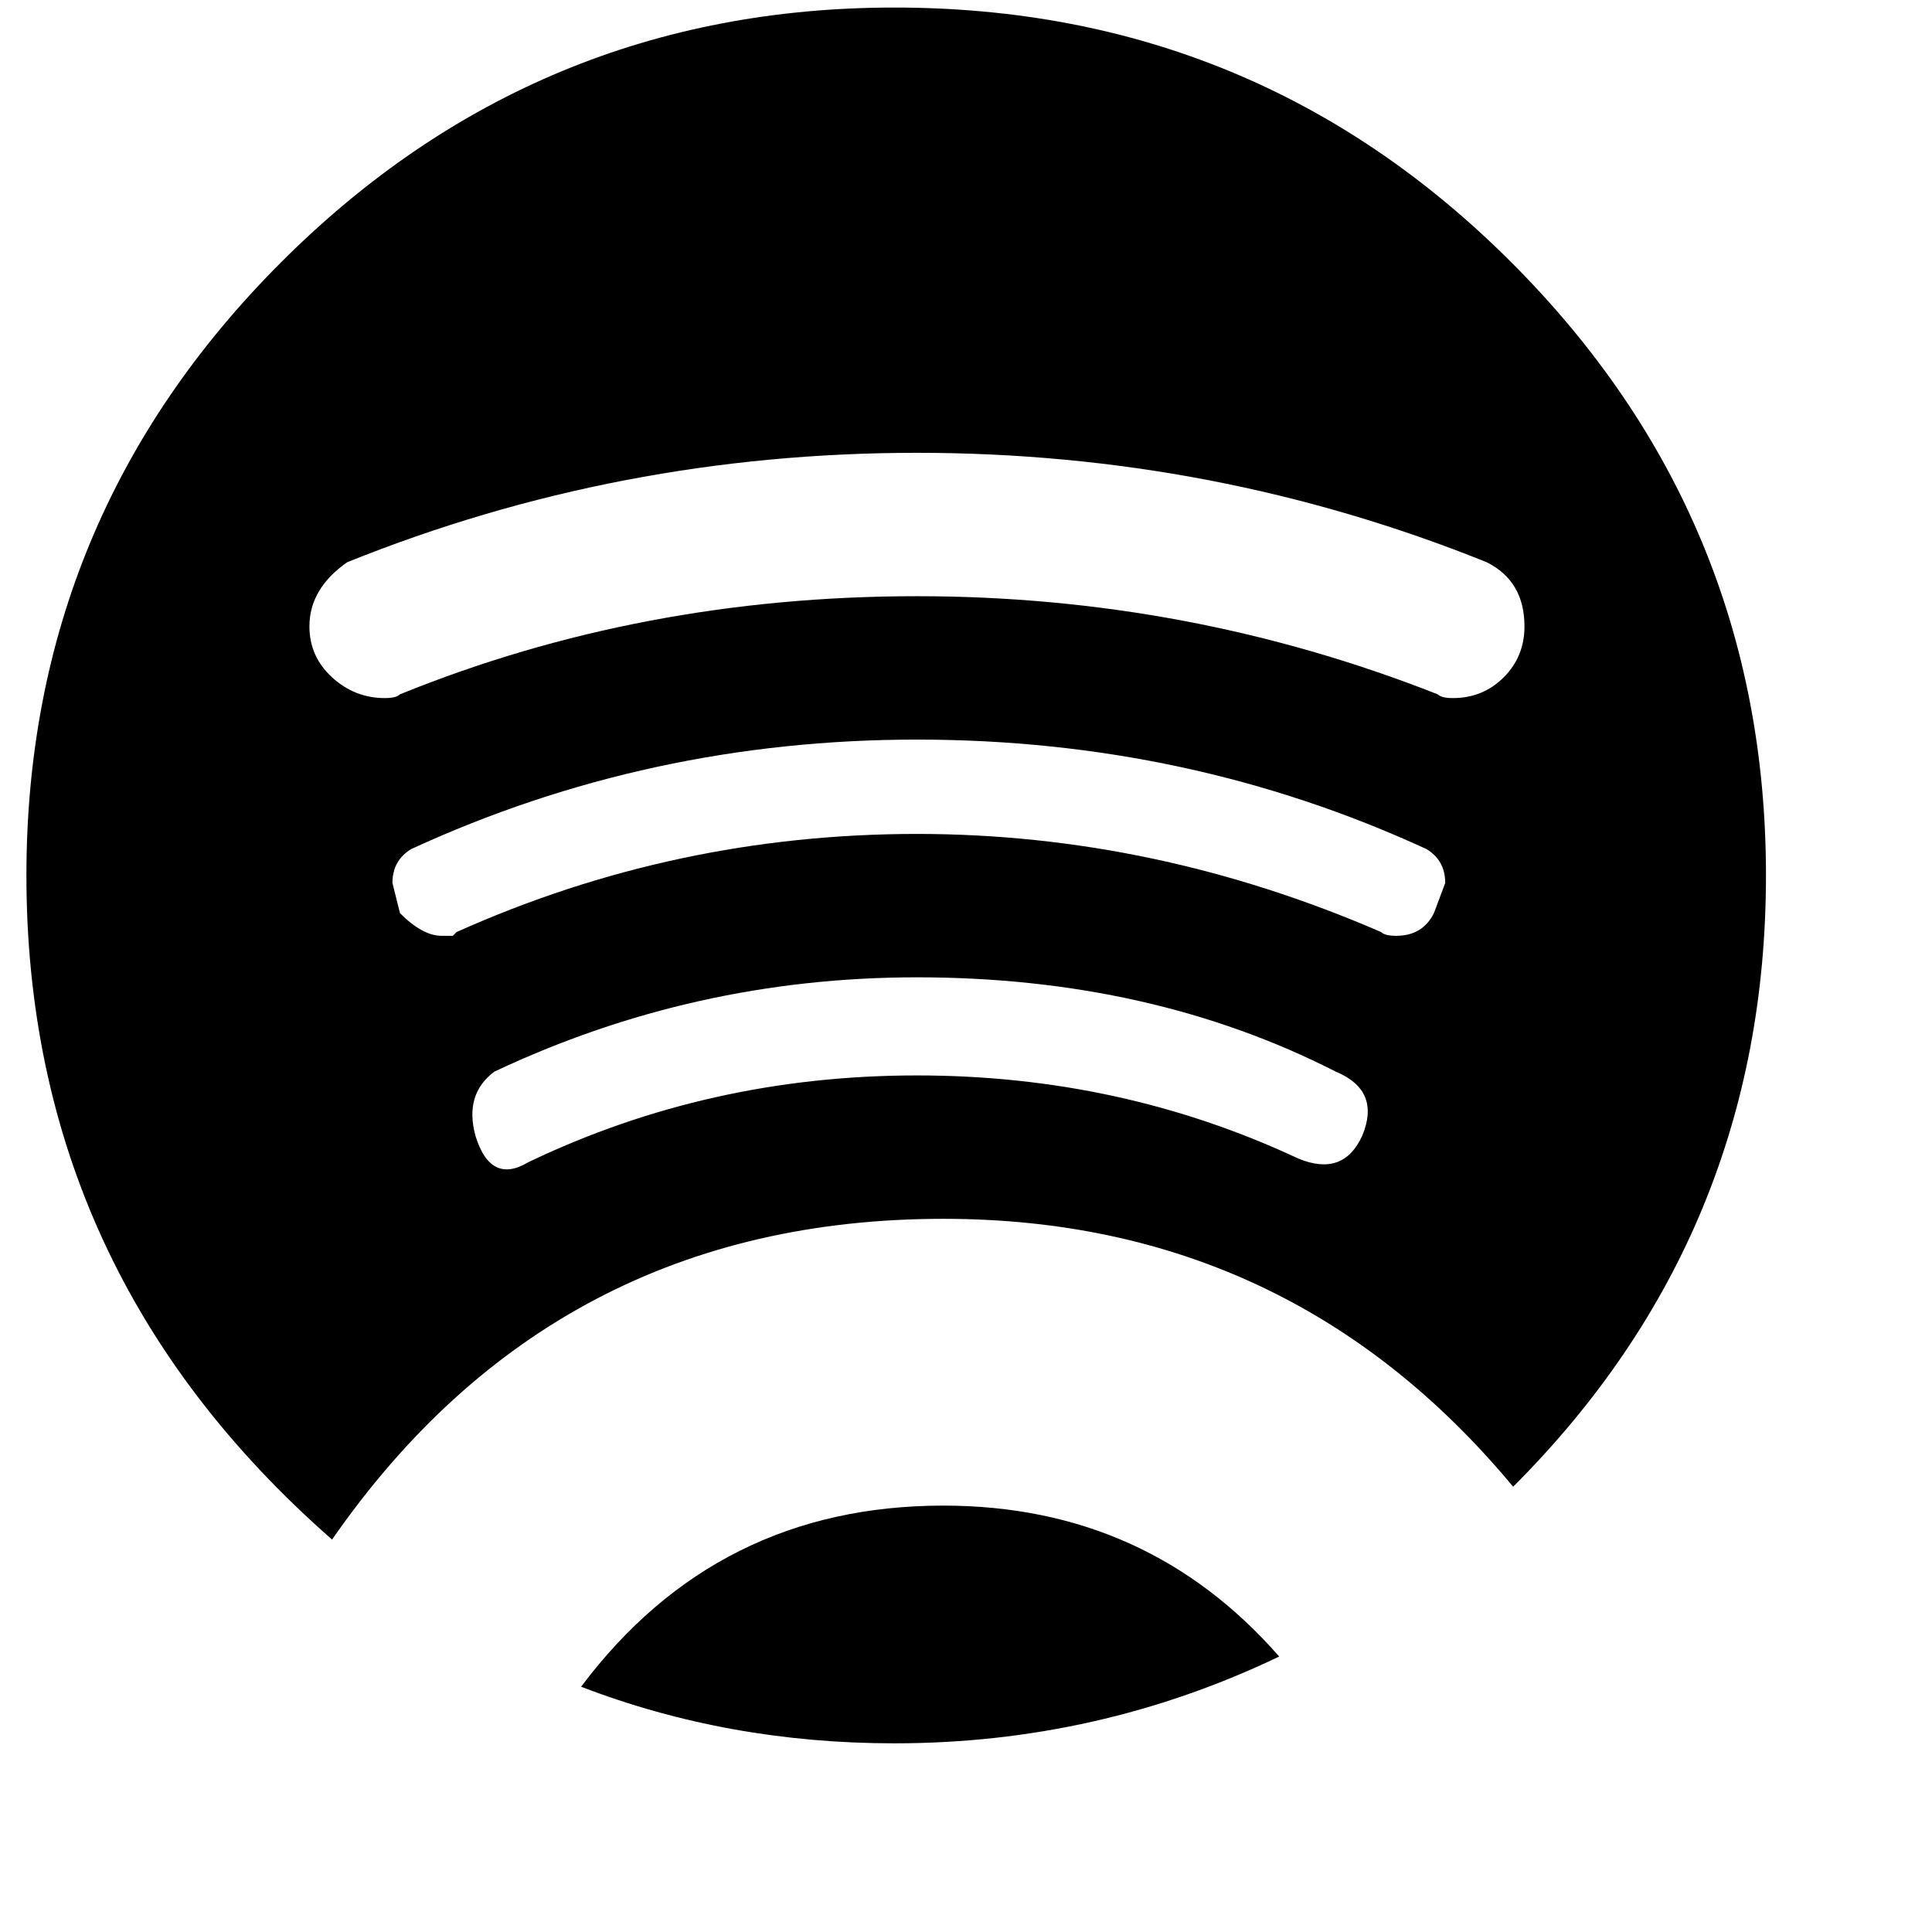 <svg xmlns="http://www.w3.org/2000/svg" version="1.1" viewBox="0 0 512 512" fill="currentColor"><path fill="currentColor" d="M88 408q59-85 162-85q92 0 151 71q67-67 67-162T400.5 69.5T237 2Q142 2 74.5 69.5T7 232q0 105 81 176m273-107q-5 11-17 6q-47-22-101-22q-55 0-103 23q-10 6-14-7q-3-11 5-17q53-25 112-25q62 0 111 25q12 5 7 17m19-59q-3 6-10 6q-3 0-4-1q-60-26-123-26q-64 0-122 26l-1 1h-3q-5 0-11-6l-2-8q0-6 5-9q63-29 134-29q72 0 135 29q5 3 5 9zM92 149q72-29 151-29t151 29q10 5 10 17q0 8-5.5 13.5T385 185q-3 0-4-1q-66-26-138-26q-73 0-137 26q-1 1-4 1q-8 0-14-5.5T82 166q0-10 10-17m158 250q-60 0-96 48q39 15 83 15q54 0 102-23q-35-40-89-40"/></svg>